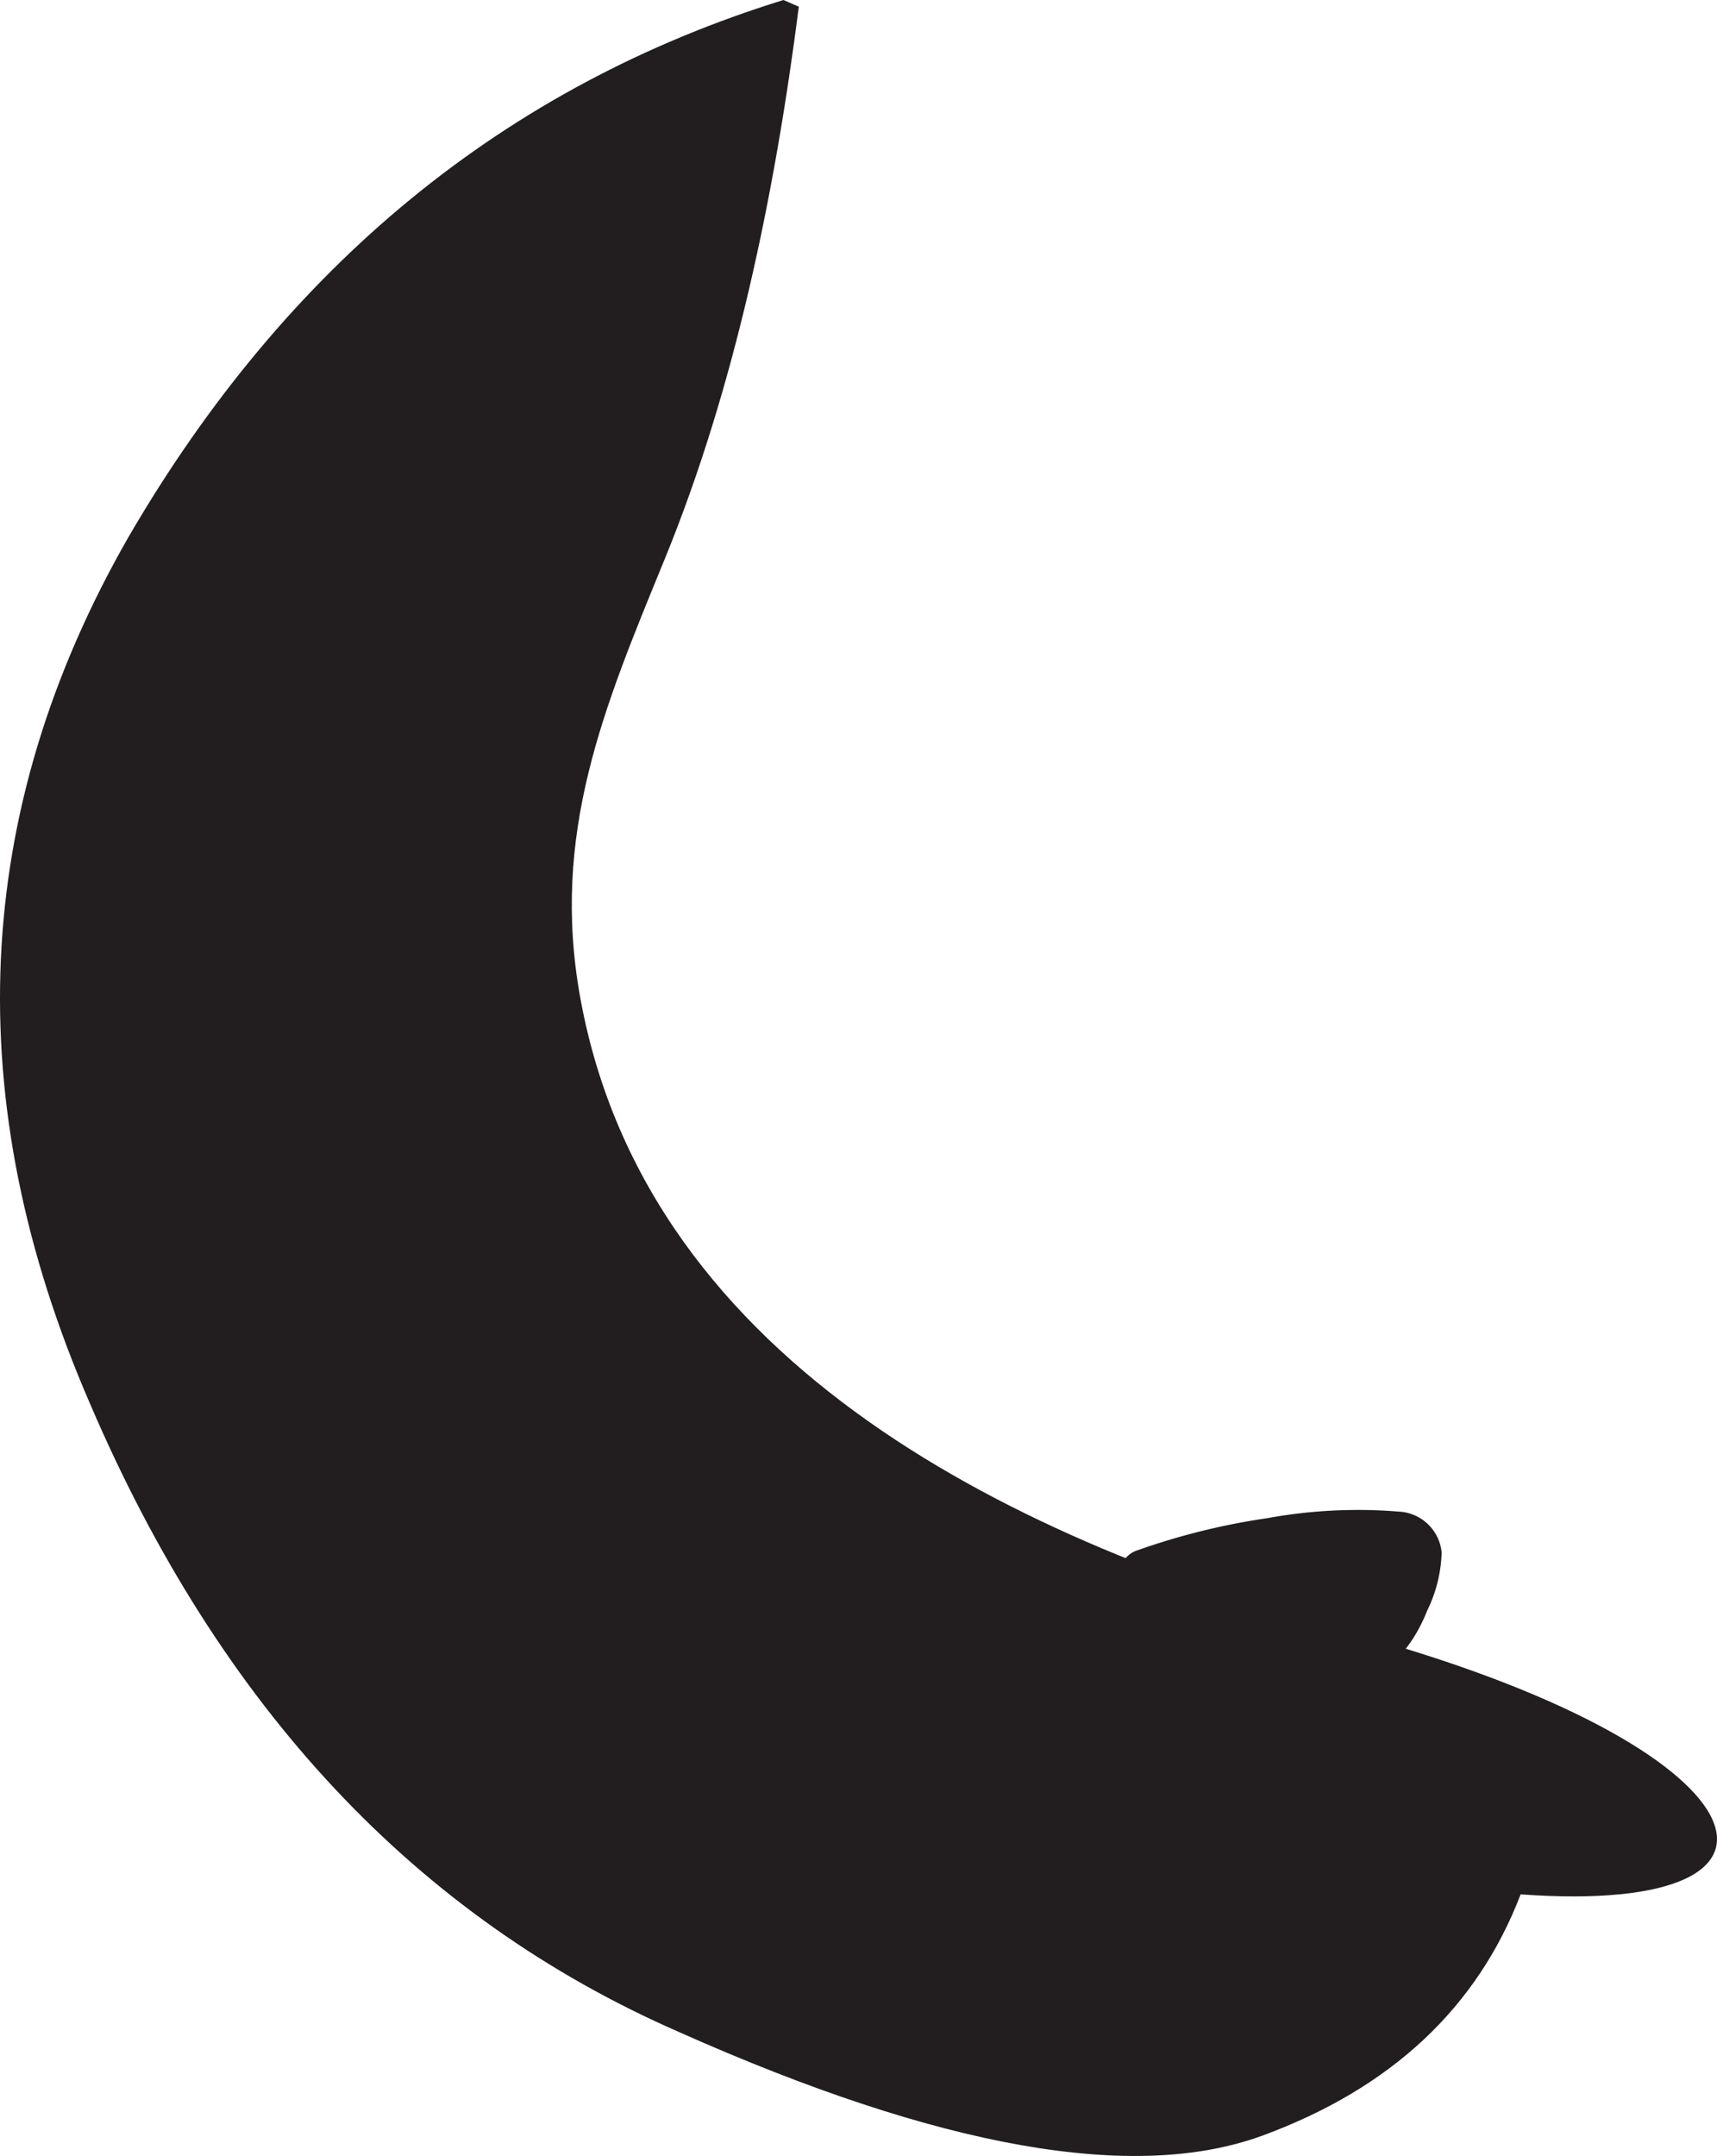 <svg xmlns="http://www.w3.org/2000/svg" viewBox="0 0 102.727 128.941"><defs><style>.cls-1{fill:#221e1f;}</style></defs><g id="레이어_2" data-name="레이어 2"><g id="Layer_1" data-name="Layer 1"><g id="_13_Layer1_0_FILL" data-name="      13 Layer1 0 FILL"><path class="cls-1" d="M5.379,83.935q11.702,27.312,35.252,37.597,23.416,10.43,34.938,6.178,11.514-4.25,15.41-14.415c18.669,1.351,14.951-8.823-10.19-15.646C61.248,92.345,38.768,81.864,34.724,59.712c-1.798-9.851,1.415-17.412,5.035-26.249,4.251-10.379,6.616-21.977,8.034-33.061L46.871,0Q21.896,7.737,7.712,32.074-6.441,56.717,5.379,83.935Z"/></g><path class="cls-1" d="M86.253,92.844a2.711,2.711,0,0,0-2.587-2.442,30.184,30.184,0,0,0-7.83.392,40.892,40.892,0,0,0-7.771,1.92,1.501,1.501,0,0,0,.798,2.893c.562-.114,1.125-.223,1.688-.335a1.946,1.946,0,0,0-.002.364,1.544,1.544,0,0,0,1.5,1.5,1.598,1.598,0,0,0,1.452-1.073,1.836,1.836,0,0,0,1.295,1.2,1.496,1.496,0,0,0,1.483,1.363c1.767-.09,2.37-.145,2.37.727a1.51,1.51,0,0,0,1.5,1.5c2.642-.28,4.306-2.179,5.246-4.542A8.411,8.411,0,0,0,86.253,92.844Z"/></g></g></svg>